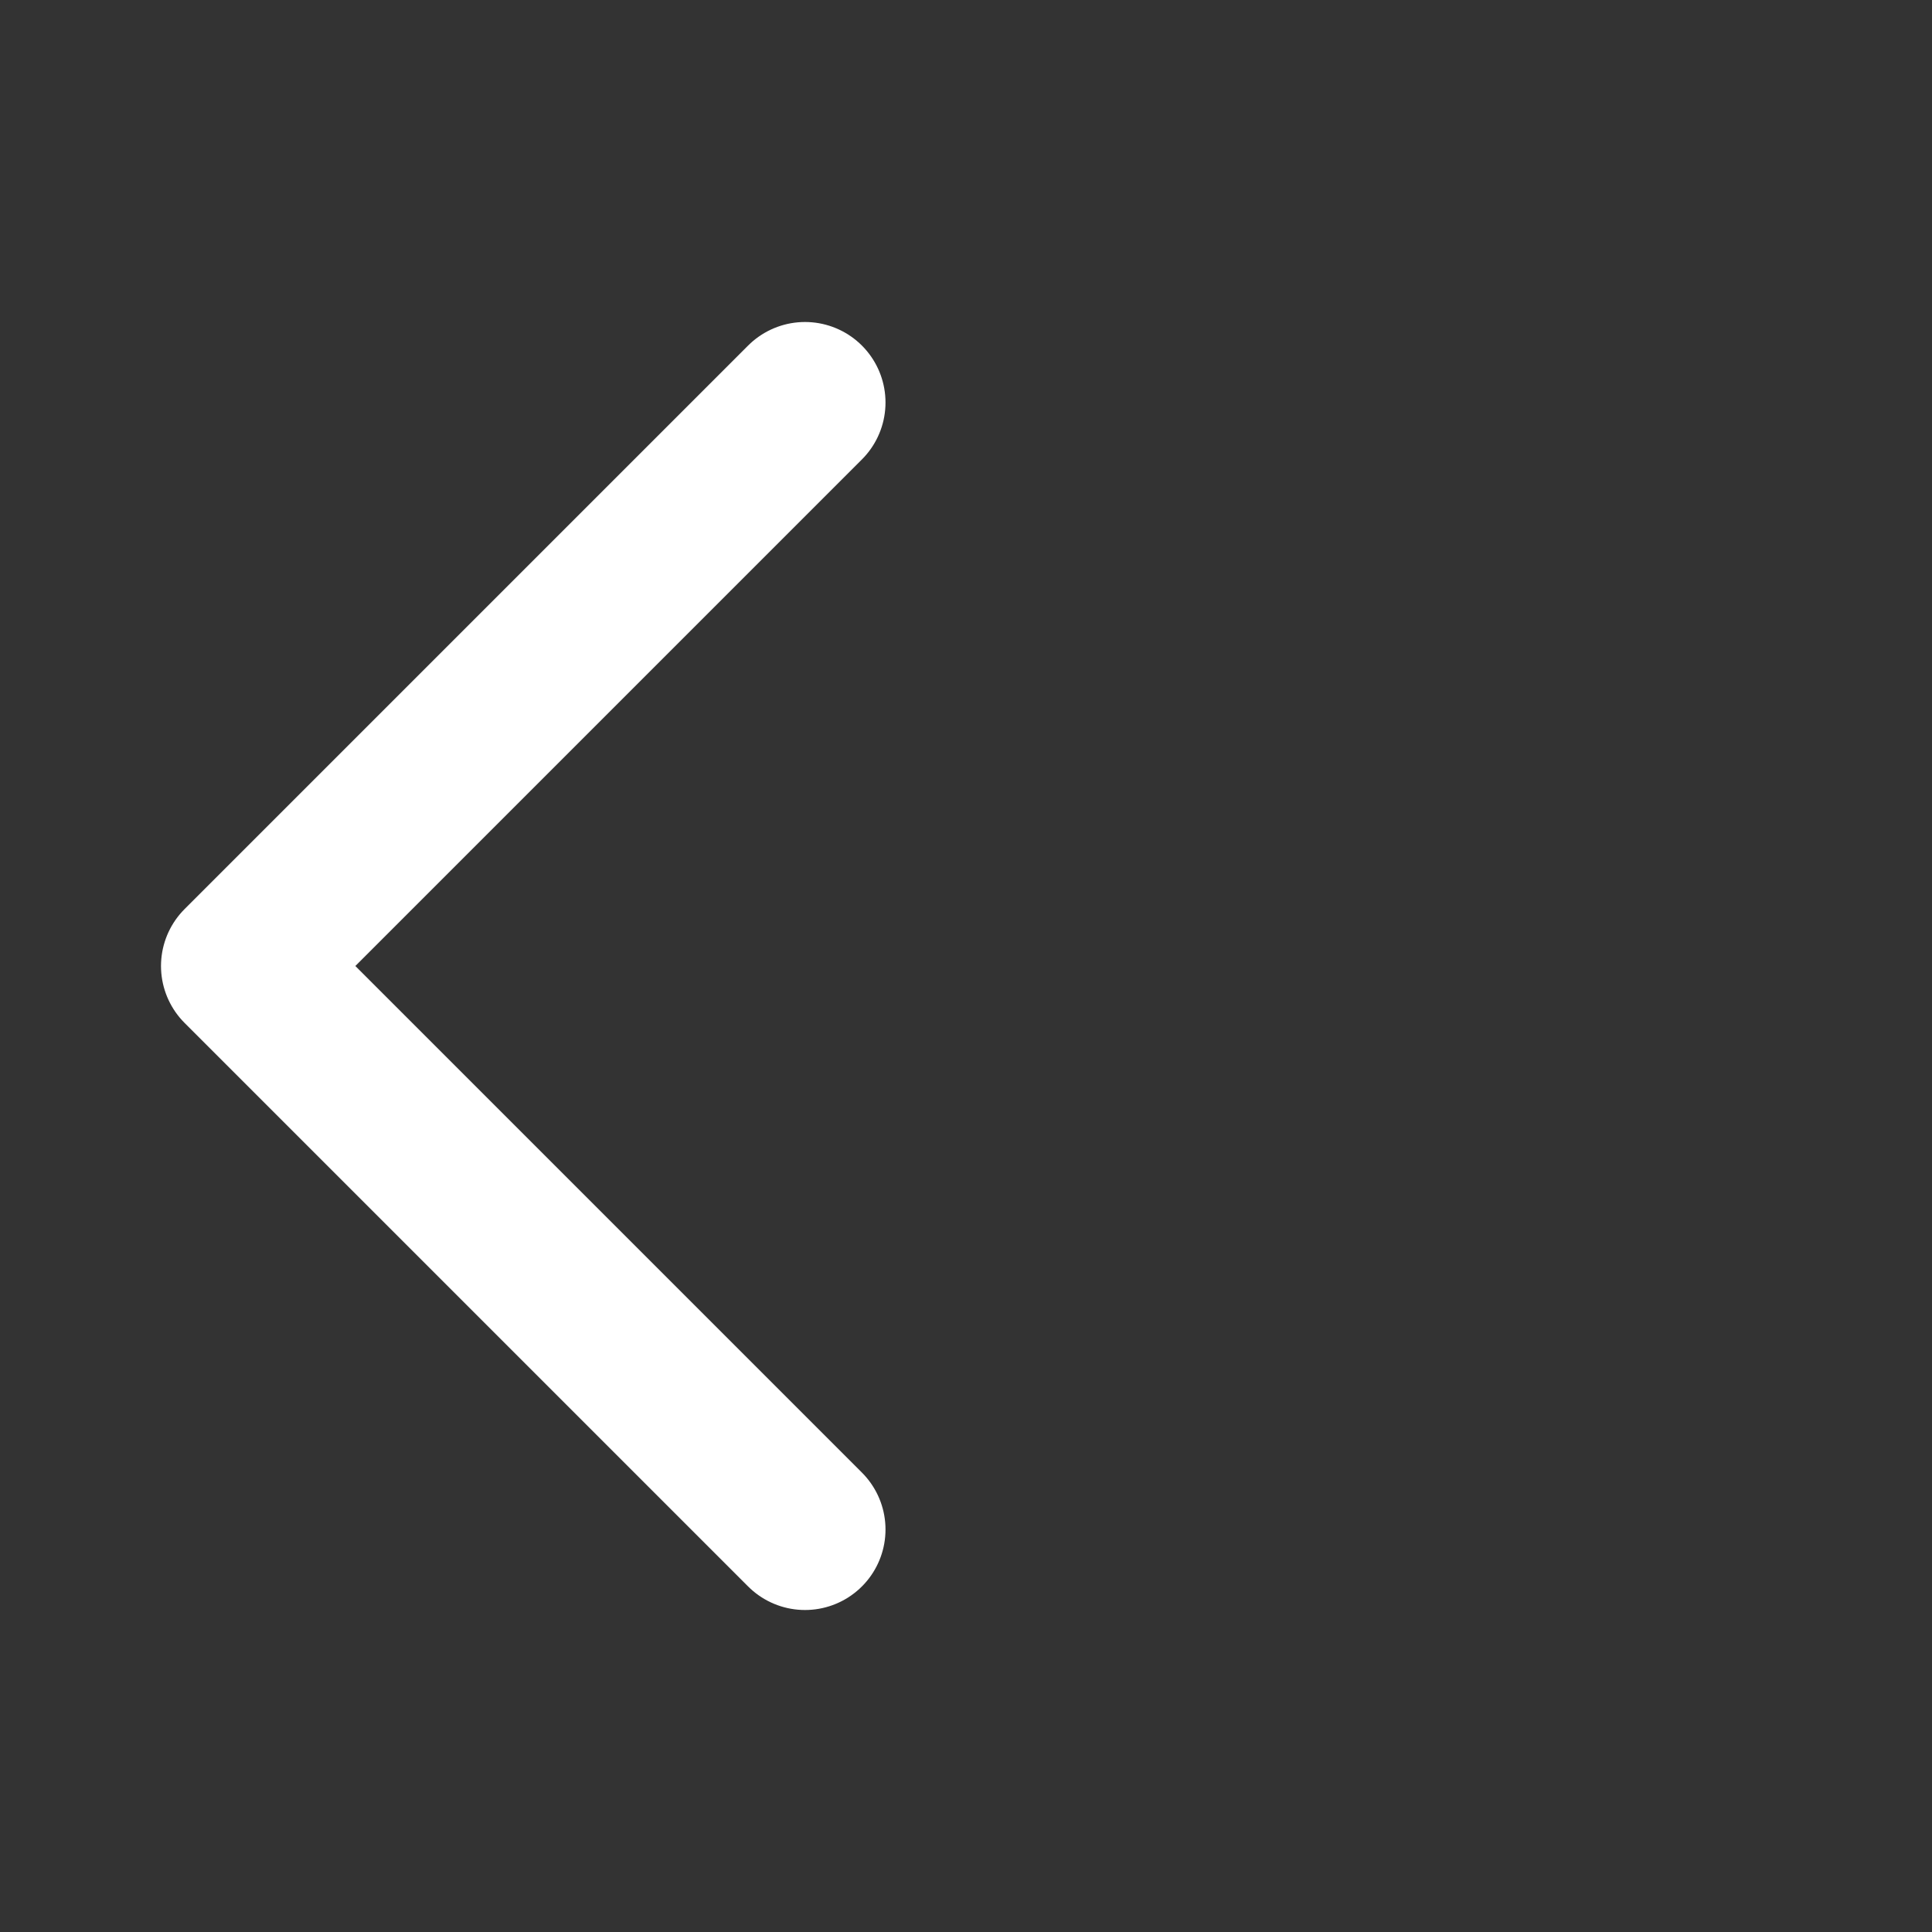<svg class="w-6 h-6" fill="none" stroke="white" viewBox="5 0 24 24" xmlns="http://www.w3.org/2000/svg"><rect x="5" y="0" width="24" height="24" fill="#333333" stroke="none"/><path stroke-linecap="round" stroke-linejoin="round" stroke-width="2" d="M15 19l-7-7 7-7"></path></svg>

